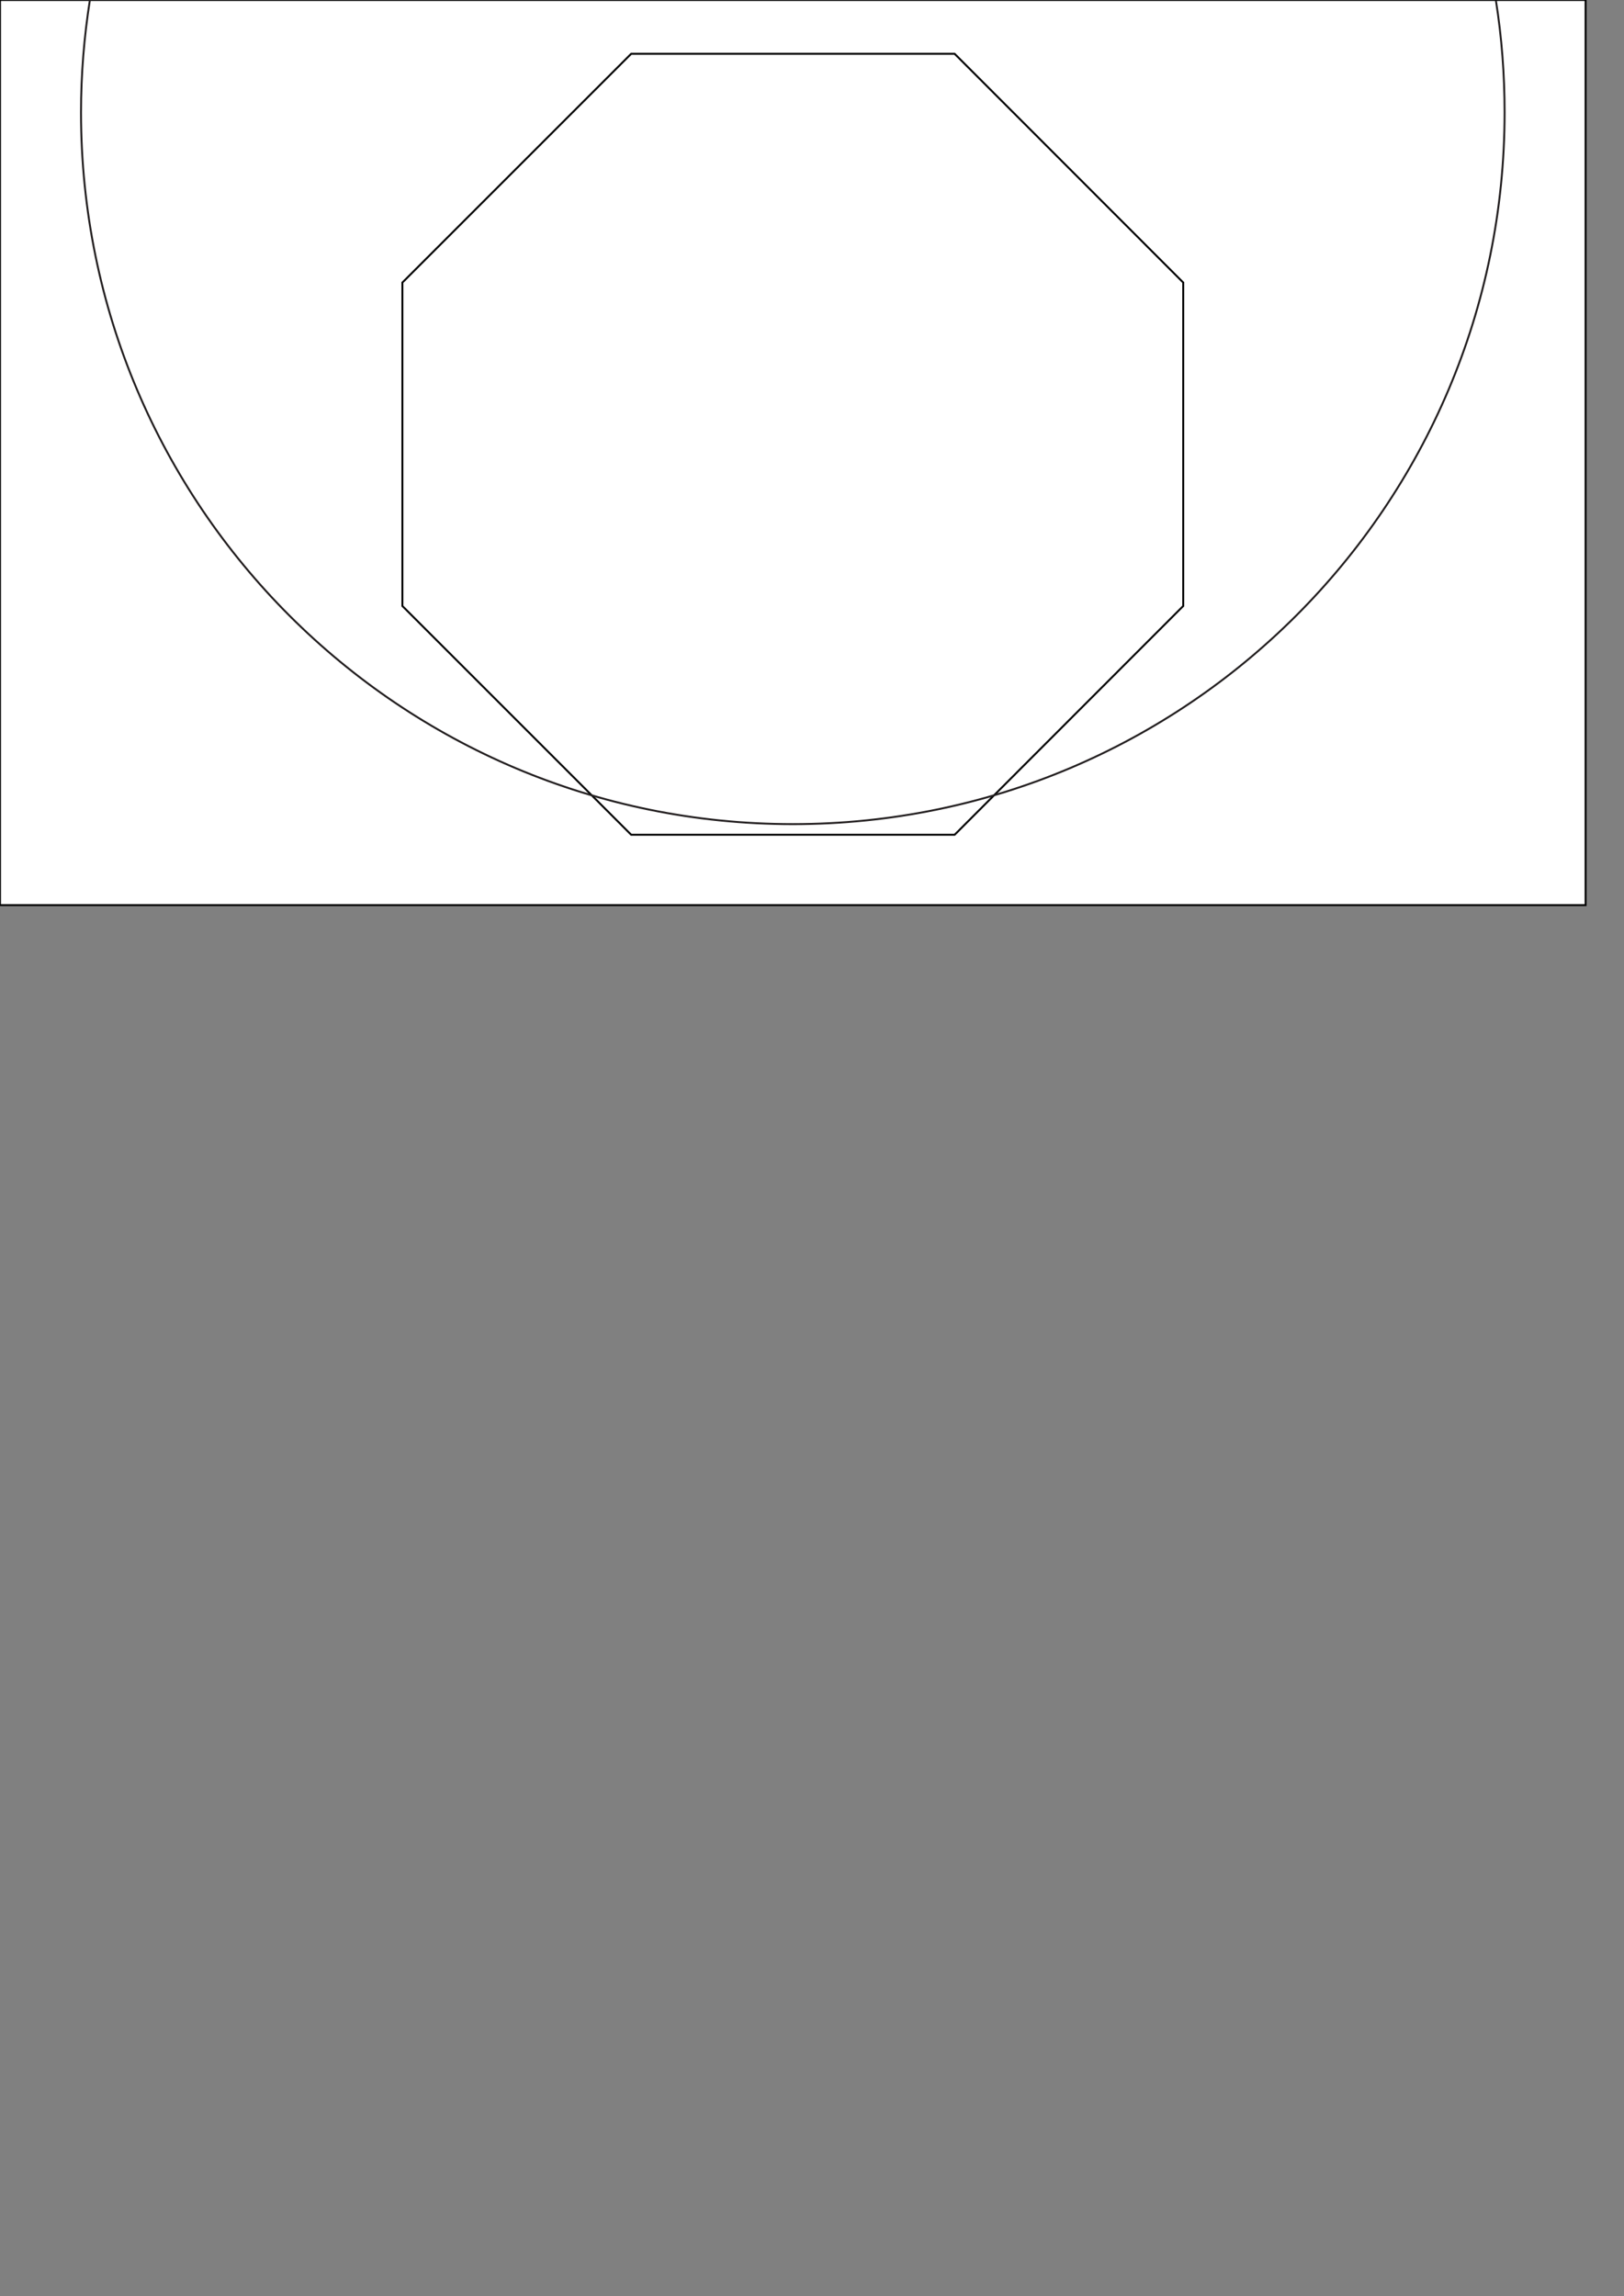 <?xml version="1.0" encoding="utf-8"?>
<!-- Generator: Adobe Illustrator 22.0.0, SVG Export Plug-In . SVG Version: 6.00 Build 0)  -->
<svg version="1.1" xmlns="http://www.w3.org/2000/svg" xmlns:xlink="http://www.w3.org/1999/xlink" x="0px" y="0px"
	 viewBox="0 0 841.9 1190.6" style="enable-background:new 0 0 841.9 1190.6;" xml:space="preserve">
<rect x="0" y="0" width="841.9" height="1190.6" fill="#808080" stroke="none"/>
<style type="text/css">
	.st0{fill:#FFFFFF;stroke:#000000;stroke-miterlimit:10;}
	.st1{fill:none;stroke:#231F20;stroke-miterlimit:10;}
</style>
<g id="Layer_2">
	<rect class="st0" width="822" height="469.3"/>
	<polygon class="st0" points="494.9,27.9 327.2,27.9 208.6,146.5 208.6,314.2 327.2,432.8 494.9,432.8 613.4,314.2 613.4,146.5 	"/>
	<path class="st1" d="M775.5,0.3c3,18.9,4.5,38.3,4.5,58c0,203.8-165.2,369-369,369s-369-165.2-369-369c0-19.8,1.6-39.3,4.6-58.3"/>
</g>
<g id="Layer_1">
</g>
</svg>
